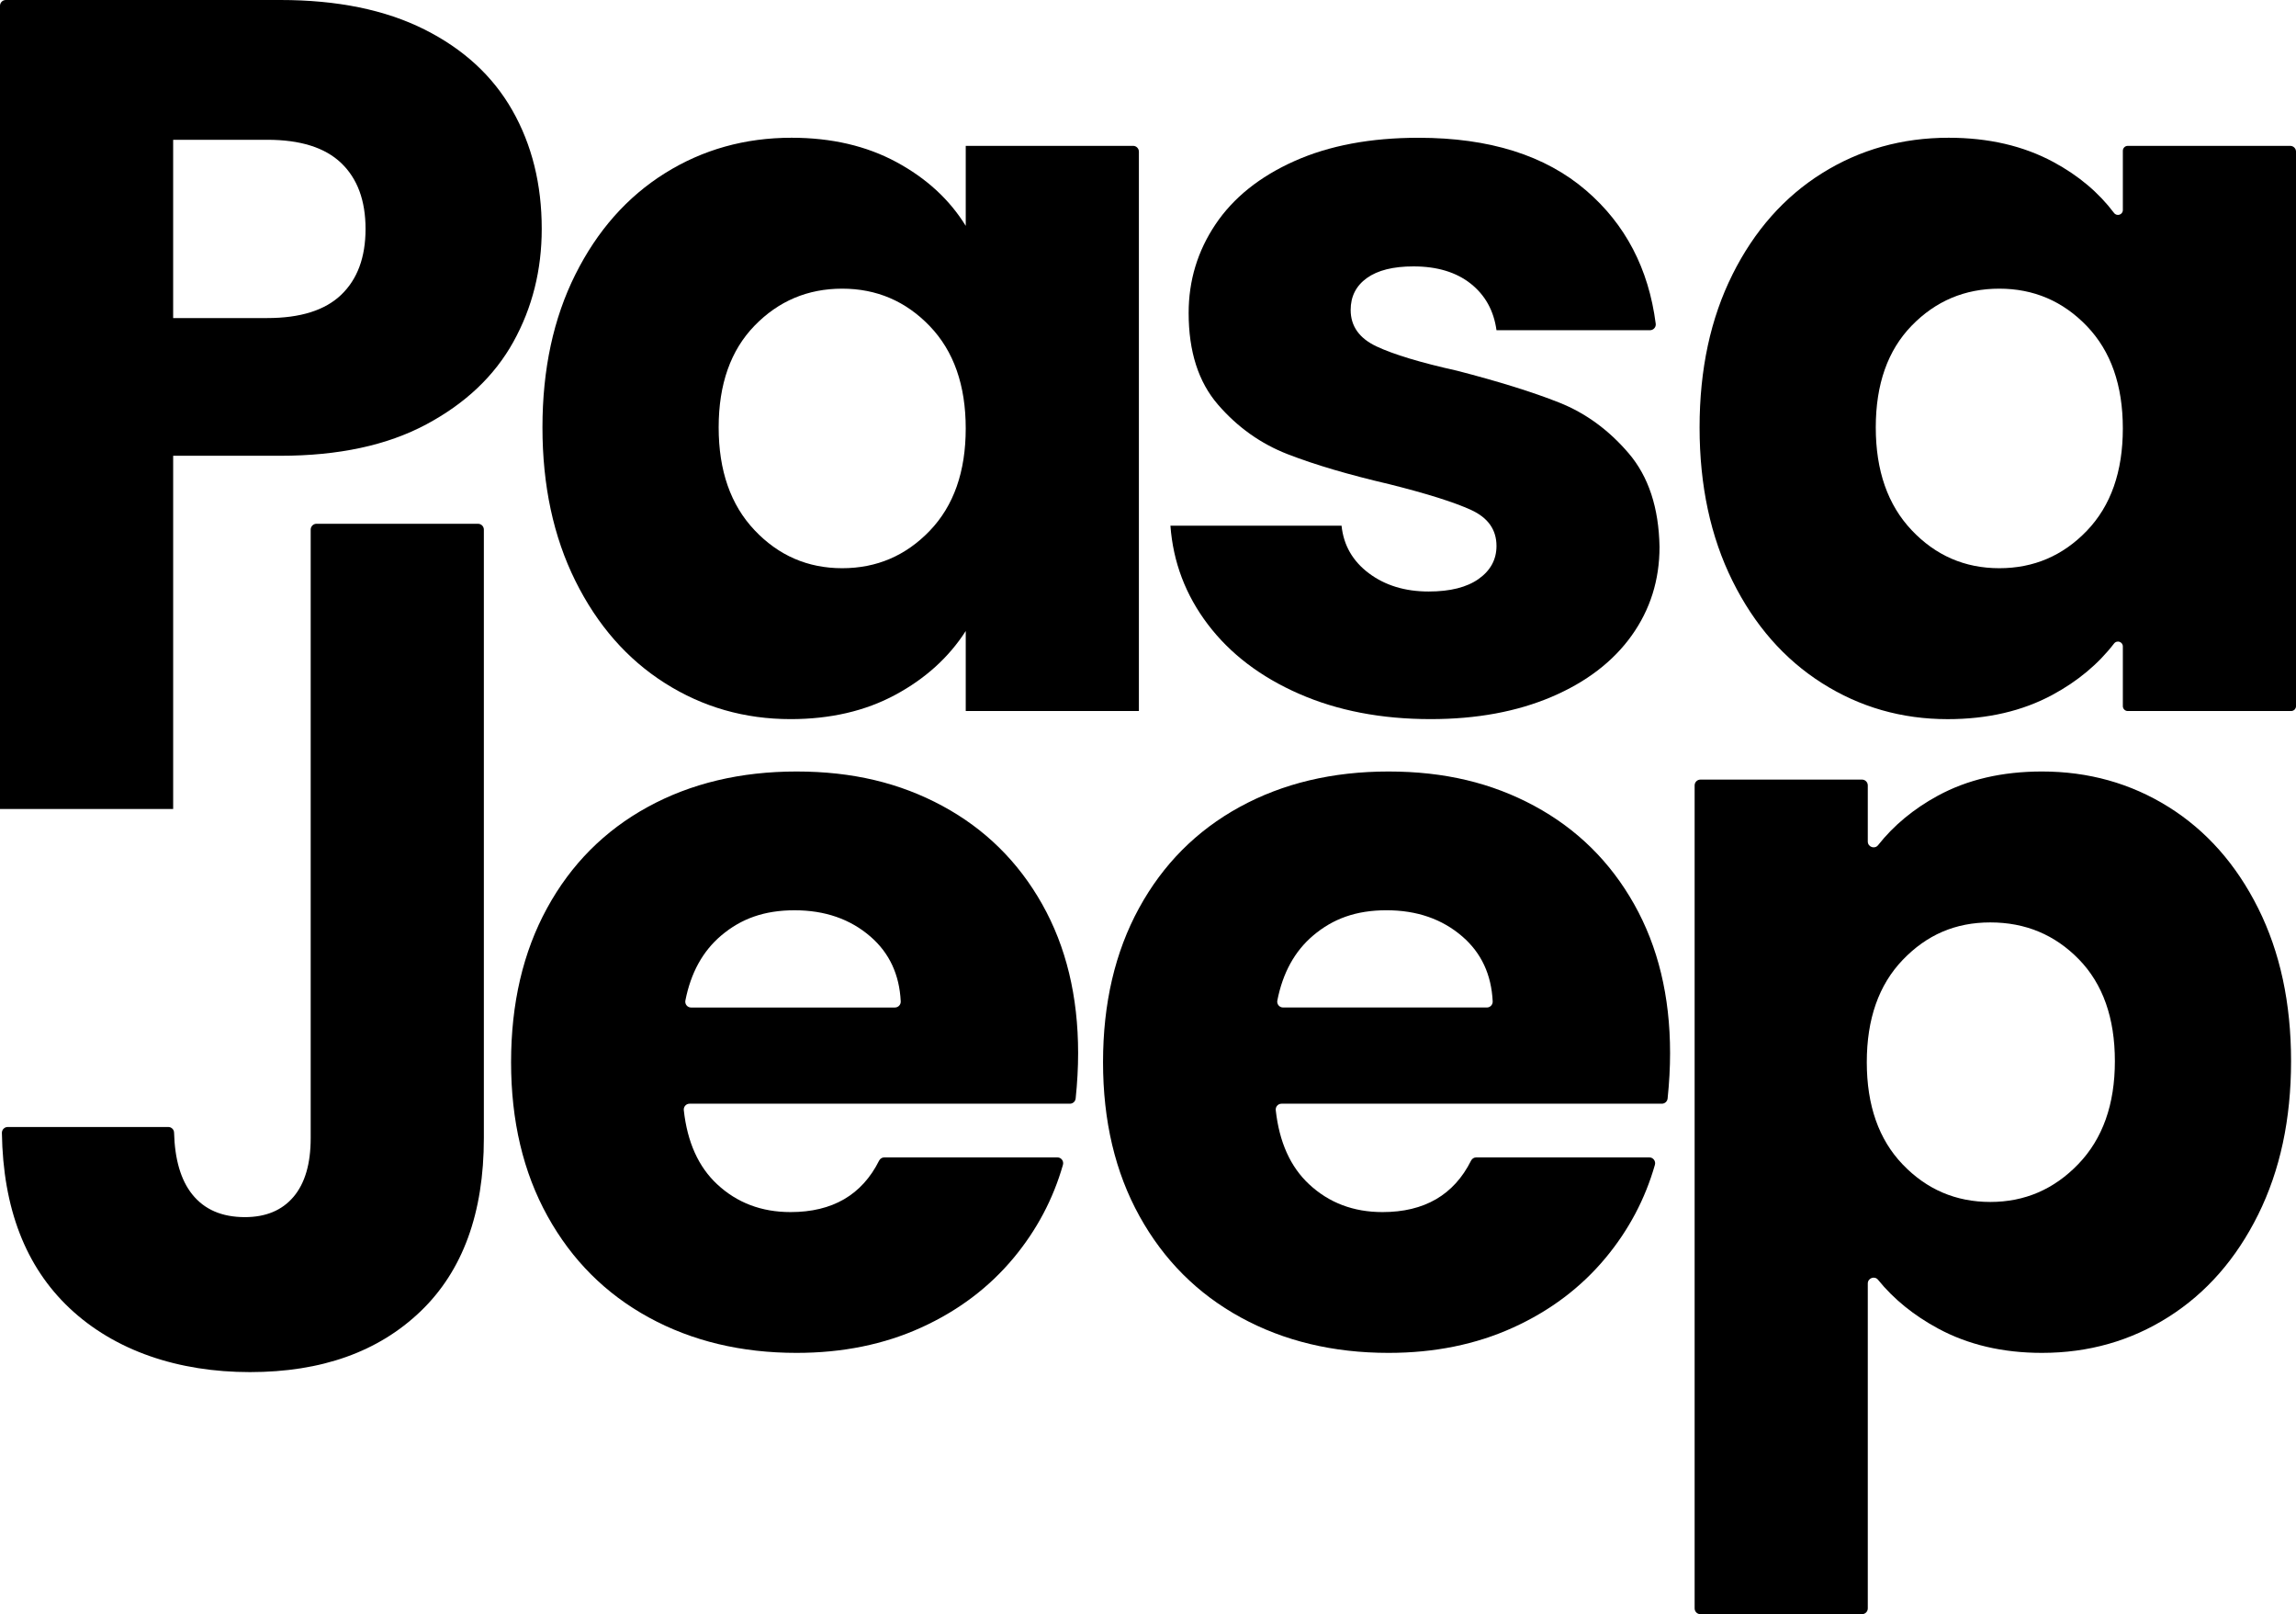 <?xml version="1.0" encoding="UTF-8"?>
<svg id="Layer_2" data-name="Layer 2" xmlns="http://www.w3.org/2000/svg" viewBox="0 0 1451.98 1020.57">
  <g id="Layer_1-2" data-name="Layer 1">
    <g>
      <path d="M324.67,216.12c-11.96,21.56-30.32,38.96-55.07,52.19-24.76,13.24-55.5,19.85-92.21,19.85h-67.88v223.33H0V3.66C0,1.64,1.64,0,3.66,0h173.72c35.86,0,66.17,6.19,90.93,18.57,24.75,12.39,43.33,29.46,55.71,51.23,12.38,21.77,18.57,46.75,18.57,74.92,0,26.05-5.98,49.85-17.93,71.4ZM215.8,186.35c10.25-9.82,15.37-23.69,15.37-41.62s-5.12-31.8-15.37-41.62c-10.25-9.82-25.83-14.73-46.75-14.73h-59.55v112.71h59.55c20.91,0,36.5-4.9,46.75-14.73Z"/>
      <path d="M363.86,173.54c13.87-27.75,32.76-49.09,56.67-64.04,23.9-14.94,50.59-22.41,80.05-22.41,25.19,0,47.28,5.12,66.28,15.37,18.99,10.25,33.62,23.69,43.87,40.34v-50.59h105.84c2.02,0,3.66,1.64,3.66,3.66v353.67h-109.5v-50.59c-10.68,16.65-25.51,30.1-44.51,40.34-19,10.25-41.09,15.37-66.28,15.37-29.04,0-55.5-7.57-79.41-22.73-23.91-15.15-42.8-36.71-56.67-64.68-13.88-27.96-20.81-60.29-20.81-97.02s6.93-68.94,20.81-96.7ZM587.99,206.2c-15.16-15.79-33.62-23.69-55.39-23.69s-40.24,7.79-55.39,23.37c-15.16,15.59-22.73,37.04-22.73,64.36s7.57,48.99,22.73,65c15.15,16.01,33.62,24.01,55.39,24.01s40.23-7.89,55.39-23.69c15.15-15.79,22.73-37.35,22.73-64.68s-7.58-48.88-22.73-64.68Z"/>
      <path d="M821.49,438.65c-24.33-10.67-43.54-25.29-57.63-43.86-14.09-18.57-21.99-39.38-23.69-62.44h108.22c1.28,12.39,7.04,22.41,17.29,30.1,10.25,7.68,22.83,11.53,37.78,11.53,13.66,0,24.22-2.66,31.7-8,7.47-5.33,11.21-12.27,11.21-20.81,0-10.25-5.34-17.82-16.01-22.73-10.68-4.9-27.97-10.35-51.87-16.33-25.61-5.97-46.97-12.27-64.04-18.89-17.08-6.61-31.81-17.07-44.19-31.38-12.39-14.3-18.57-33.62-18.57-57.95,0-20.49,5.65-39.16,16.97-56.03,11.31-16.86,27.96-30.2,49.95-40.02,21.98-9.82,48.13-14.73,78.45-14.73,44.83,0,80.15,11.11,105.98,33.3,24.86,21.37,39.54,49.46,44.03,84.28.28,2.17-1.45,4.09-3.64,4.09h-97.06c-1.71-12.38-7.15-22.19-16.33-29.46-9.18-7.25-21.24-10.89-36.18-10.89-12.81,0-22.63,2.46-29.46,7.36-6.83,4.91-10.25,11.64-10.25,20.17,0,10.25,5.44,17.93,16.33,23.05,10.89,5.12,27.86,10.25,50.91,15.37,26.47,6.83,48.03,13.56,64.68,20.17,16.65,6.62,31.27,17.29,43.87,32.02,12.59,14.73,19.1,34.48,19.53,59.23,0,20.92-5.87,39.6-17.61,56.03-11.75,16.44-28.61,29.36-50.59,38.74-21.99,9.38-47.5,14.09-76.52,14.09-31.17,0-58.91-5.33-83.25-16.01Z"/>
      <path d="M1095.61,173.54c13.87-27.75,32.76-49.09,56.67-64.04,23.9-14.94,50.59-22.41,80.05-22.41,25.18,0,47.28,5.12,66.28,15.37,15.78,8.51,28.54,19.23,38.29,32.17,1.8,2.38,5.58,1.15,5.58-1.84v-37.47c0-1.71,1.39-3.1,3.1-3.1h102.75c2.02,0,3.66,1.64,3.66,3.66v350.57c0,1.71-1.39,3.1-3.1,3.1h-103.31c-1.71,0-3.1-1.39-3.1-3.1v-37.73c0-2.96-3.74-4.22-5.55-1.87-10.07,13.06-23.06,23.88-38.96,32.46-19,10.25-41.1,15.37-66.28,15.37-29.04,0-55.5-7.57-79.4-22.73-23.91-15.15-42.81-36.71-56.67-64.68-13.88-27.96-20.81-60.29-20.81-97.02s6.93-68.94,20.81-96.7ZM1319.74,206.2c-15.16-15.79-33.62-23.69-55.39-23.69s-40.24,7.79-55.39,23.37c-15.16,15.59-22.73,37.04-22.73,64.36s7.57,48.99,22.73,65c15.15,16.01,33.62,24.01,55.39,24.01s40.23-7.89,55.39-23.69c15.15-15.79,22.73-37.35,22.73-64.68s-7.58-48.88-22.73-64.68Z"/>
      <path d="M302.3,331.16c2.04,0,3.69,1.65,3.69,3.69v384.74c0,47.39-13.35,83.89-40.02,109.5-26.69,25.61-62.66,38.42-107.91,38.42s-85.39-13.45-113.98-40.34c-27.88-26.21-42.17-63.17-42.88-110.89-.03-2.05,1.65-3.74,3.7-3.74h101.5c1.98,0,3.63,1.56,3.68,3.54.46,17.04,4.29,30.05,11.48,39.04,7.68,9.61,18.78,14.41,33.3,14.41,13.23,0,23.47-4.26,30.74-12.81,7.25-8.53,10.88-20.91,10.88-37.14v-384.74c0-2.04,1.65-3.69,3.69-3.69h102.13Z"/>
      <path d="M676.58,697.82h-240.51c-2.2,0-3.88,1.93-3.64,4.11,2.23,20.2,9.26,35.8,21.07,46.8,12.59,11.75,28.07,17.61,46.43,17.61,26.49,0,45.15-10.84,56-32.51.63-1.25,1.89-2.07,3.29-2.07h109.47c2.45,0,4.18,2.35,3.51,4.71-6.18,21.61-16.54,41.17-31.06,58.69-15.59,18.79-35.12,33.52-58.59,44.19-23.49,10.68-49.74,16.01-78.77,16.01-35.01,0-66.18-7.47-93.49-22.41-27.33-14.94-48.67-36.28-64.04-64.04-15.37-27.75-23.05-60.19-23.05-97.34s7.57-69.58,22.73-97.34c15.15-27.75,36.39-49.09,63.72-64.04,27.32-14.94,58.69-22.41,94.13-22.41s65.32,7.26,92.21,21.77c26.89,14.52,47.92,35.22,63.08,62.12,15.15,26.9,22.73,58.27,22.73,94.13,0,9.23-.52,18.81-1.56,28.74-.2,1.86-1.78,3.28-3.65,3.28ZM565.96,636.99c2.11,0,3.77-1.78,3.66-3.88-.83-16.97-7.2-30.61-19.12-40.94-12.81-11.1-28.82-16.65-48.03-16.65s-33.84,5.34-46.43,16.01c-11.64,9.87-19.18,23.56-22.61,41.08-.44,2.27,1.29,4.39,3.6,4.39h128.92Z"/>
      <path d="M1050.92,697.82h-240.5c-2.2,0-3.89,1.93-3.64,4.12,2.24,20.19,9.26,35.79,21.07,46.79,12.59,11.75,28.07,17.61,46.43,17.61,26.48,0,45.15-10.84,56-32.51.63-1.26,1.89-2.07,3.29-2.07h109.46c2.45,0,4.19,2.36,3.52,4.72-6.18,21.61-16.53,41.17-31.06,58.68-15.59,18.79-35.12,33.52-58.59,44.19-23.49,10.68-49.74,16.01-78.77,16.01-35.01,0-66.18-7.47-93.49-22.41-27.33-14.94-48.67-36.28-64.04-64.04-15.37-27.75-23.05-60.19-23.05-97.34s7.57-69.58,22.73-97.34c15.15-27.75,36.39-49.09,63.72-64.04,27.32-14.94,58.69-22.41,94.13-22.41s65.32,7.26,92.21,21.77c26.89,14.52,47.92,35.22,63.08,62.12,15.15,26.9,22.73,58.27,22.73,94.13,0,9.23-.52,18.81-1.56,28.74-.2,1.86-1.78,3.28-3.65,3.28ZM940.3,636.99c2.11,0,3.77-1.78,3.67-3.89-.83-16.97-7.21-30.61-19.12-40.94-12.81-11.1-28.82-16.65-48.03-16.65s-33.84,5.34-46.43,16.01c-11.64,9.87-19.18,23.56-22.61,41.07-.44,2.27,1.29,4.39,3.6,4.39h128.91Z"/>
      <path d="M1225.37,503.15c18.78-10.25,40.76-15.37,65.96-15.37,29.46,0,56.13,7.47,80.05,22.41,23.9,14.95,42.8,36.29,56.67,64.04,13.87,27.76,20.81,59.98,20.81,96.7s-6.94,69.06-20.81,97.02c-13.88,27.97-32.77,49.53-56.67,64.68-23.91,15.16-50.59,22.73-80.05,22.73-24.76,0-46.64-5.12-65.64-15.37-15.42-8.32-28.1-18.6-38.04-30.86-2.15-2.66-6.47-1.07-6.47,2.35v205.43c0,2.02-1.64,3.66-3.66,3.66h-102.18c-2.02,0-3.66-1.64-3.66-3.66V496.56c0-2.02,1.64-3.66,3.66-3.66h102.18c2.02,0,3.66,1.64,3.66,3.66v35.5c0,3.44,4.36,5.01,6.5,2.31,9.89-12.51,22.46-22.92,37.69-31.23ZM1314.7,606.57c-15.16-15.58-33.84-23.37-56.03-23.37s-40.24,7.9-55.39,23.69c-15.16,15.8-22.73,37.36-22.73,64.68s7.57,48.89,22.73,64.68c15.15,15.8,33.62,23.69,55.39,23.69s40.34-8,55.71-24.01c15.37-16.01,23.06-37.67,23.06-65s-7.59-48.77-22.73-64.36Z"/>
    </g>
  </g>
</svg>